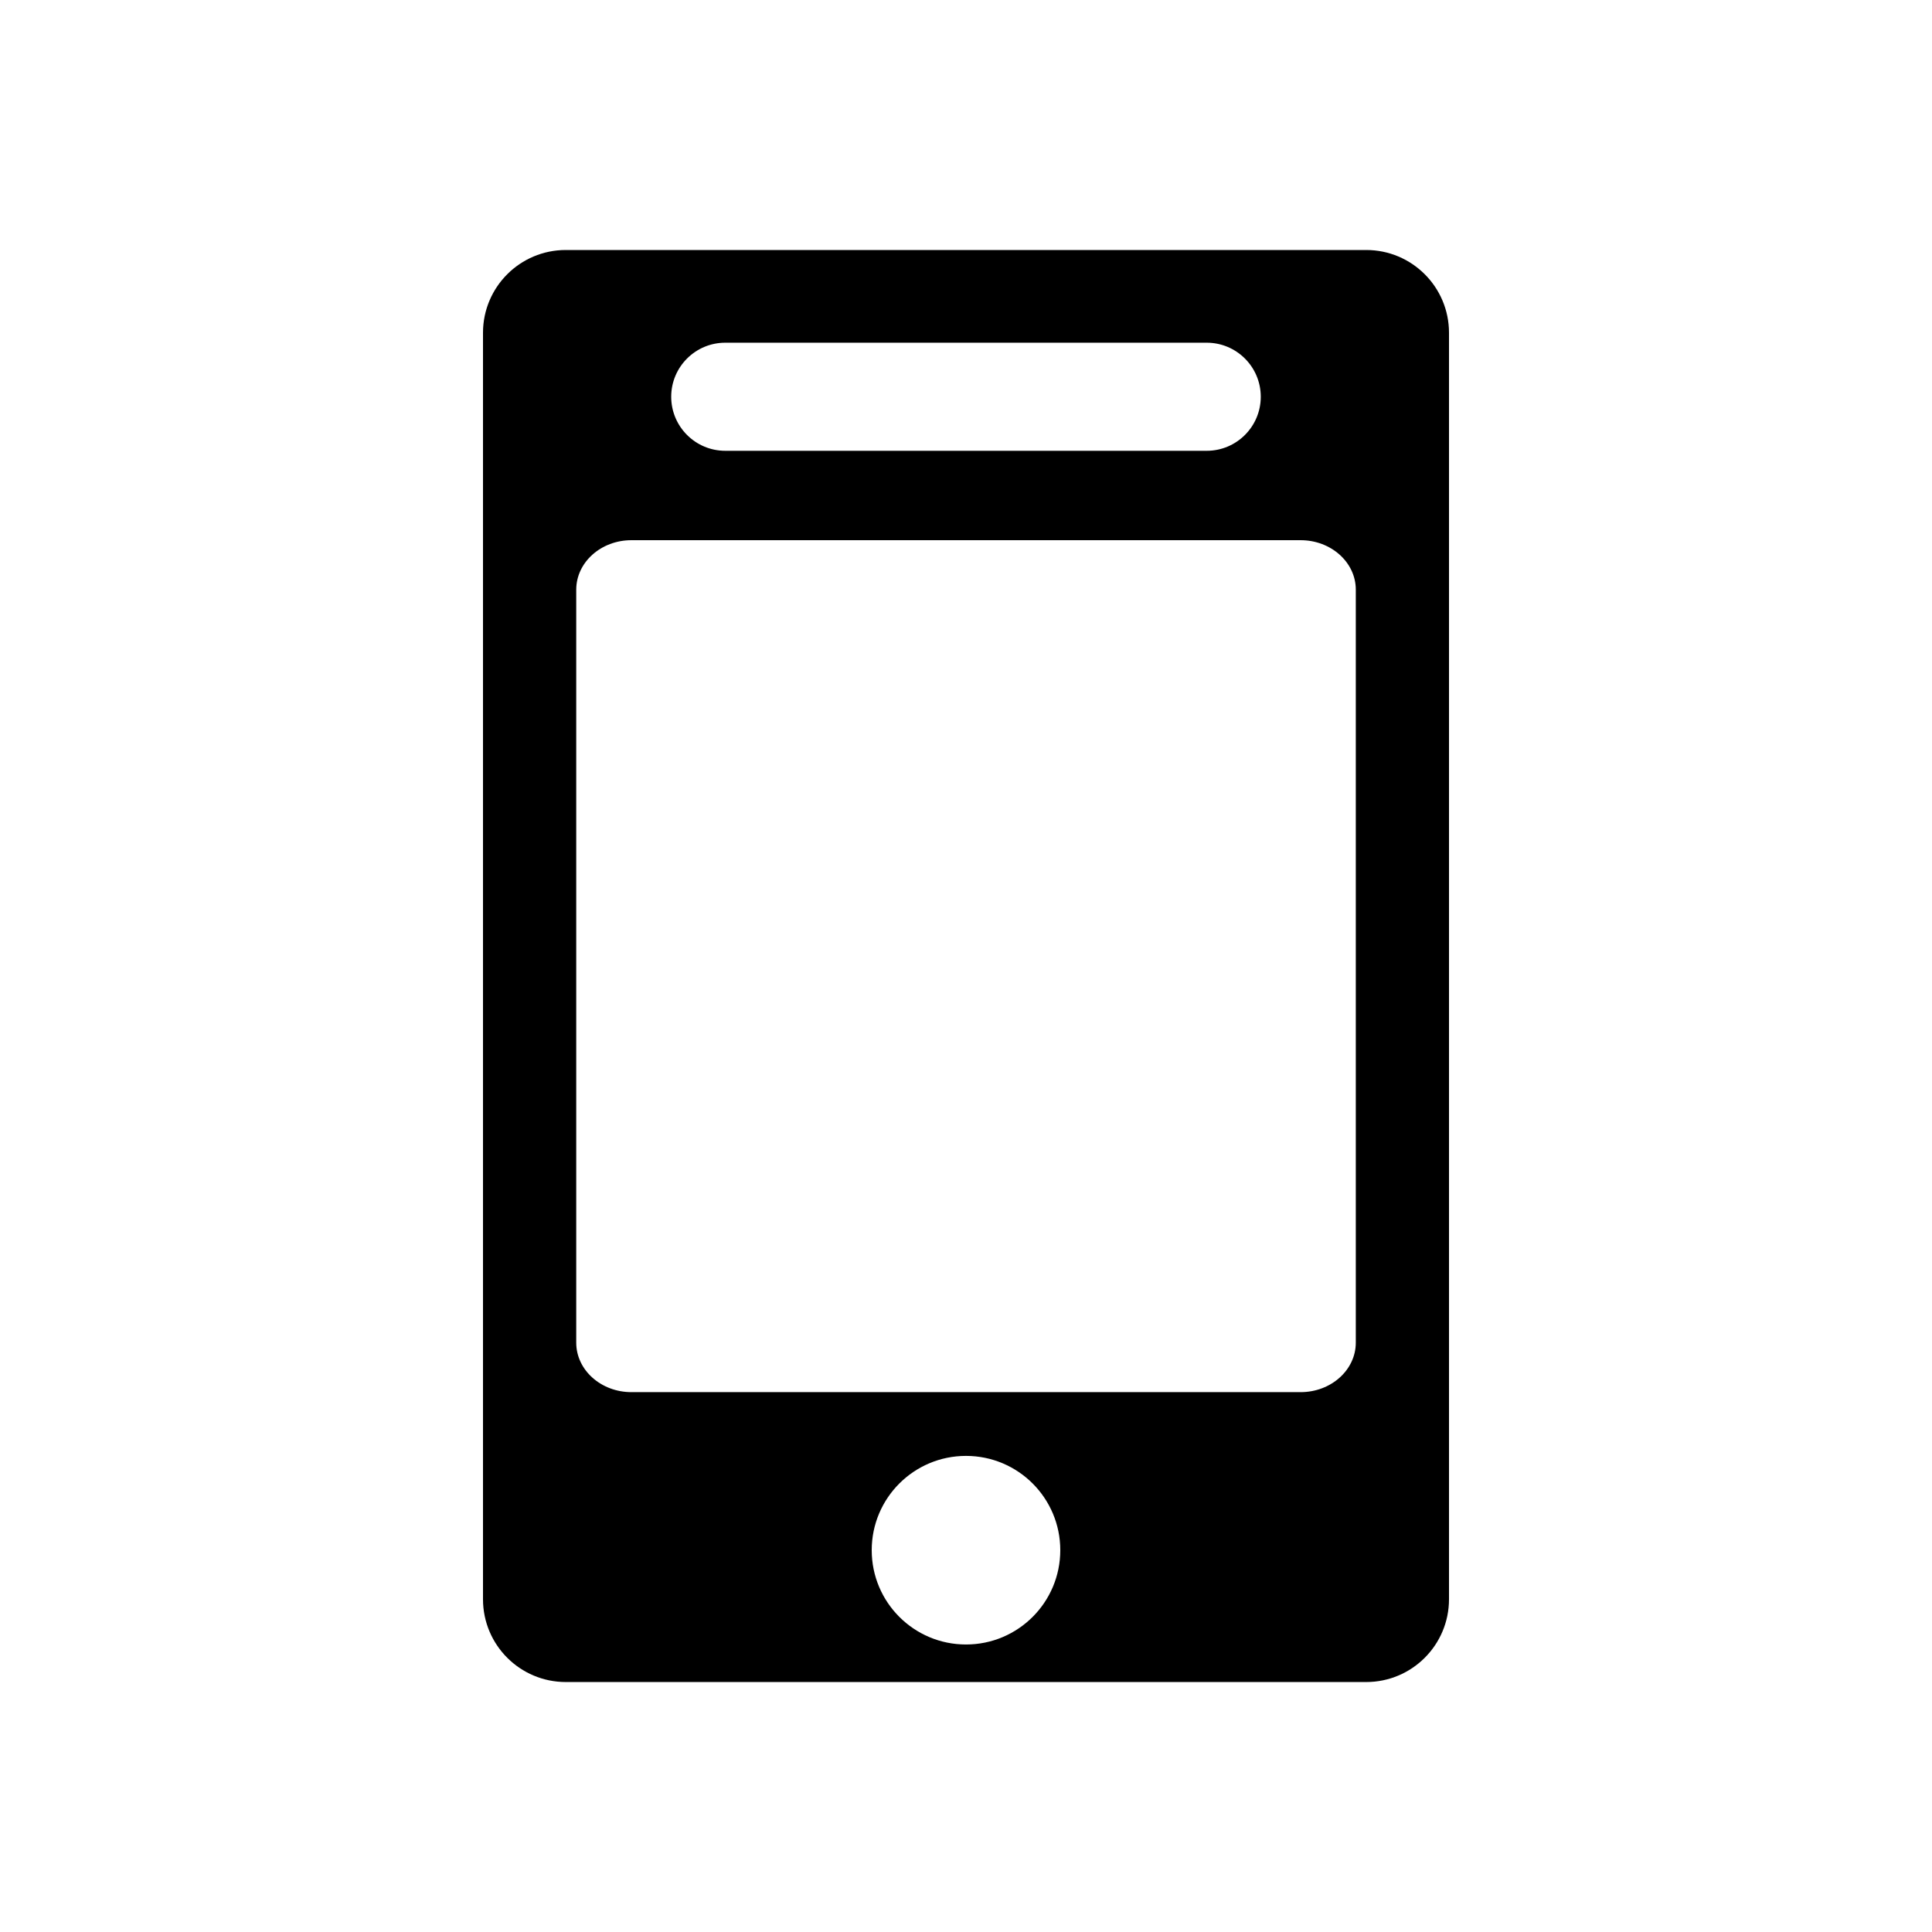 <?xml version="1.0" standalone="no"?>
<!DOCTYPE svg PUBLIC "-//W3C//DTD SVG 1.1//EN"
    "http://www.w3.org/Graphics/SVG/1.1/DTD/svg11.dtd">
<?xml-stylesheet type="text/css" href="..\non_service_specific.css" ?>
<!-- Generator: Adobe Illustrator 14.0.0, SVG Export Plug-In . SVG Version: 6.00 Build 43363)  -->
<svg contentScriptType="text/ecmascript" zoomAndPan="magnify" xmlns:xlink="http://www.w3.org/1999/xlink" baseProfile="full"
    contentStyleType="text/css" id="Layer_1" enable-background="new 0 0 70 70" version="1.1" width="70px" xml:space="preserve"
    preserveAspectRatio="xMidYMid meet" viewBox="0 0 70 70" height="70px" xmlns="http://www.w3.org/2000/svg" x="0px" y="0px">      
    <g>           
        <path d="M49.5,9.058h-29c-1.657,0-3,1.343-3,3v45.885c0,1.657,1.343,3,3,3h29c1.657,0,3-1.343,3-3V12.058 
            C52.5,10.4,51.157,9.058,49.5,9.058z 
            M26.277,12.417h17.445c1.081,0,1.958,0.877,1.958,1.958s-0.877,1.958-1.958,1.958H26.277 
            c-1.081,0-1.958-0.877-1.958-1.958S25.196,12.417,26.277,12.417z M35,59.583c-1.887,0-3.416-1.529-3.416-3.417 
            c0-1.887,1.529-3.416,3.416-3.416s3.416,1.529,3.416,3.416C38.416,58.054,36.887,59.583,35,59.583z 
            M49.123,48.647 
            c0,0.99-0.896,1.793-2,1.793H22.878c-1.104,0-2-0.803-2-1.793V21.365c0-0.99,0.896-1.793,2-1.793h24.245c1.104,0,2,0.803,2,1.793 
            V48.647z"/> </g> </svg>
